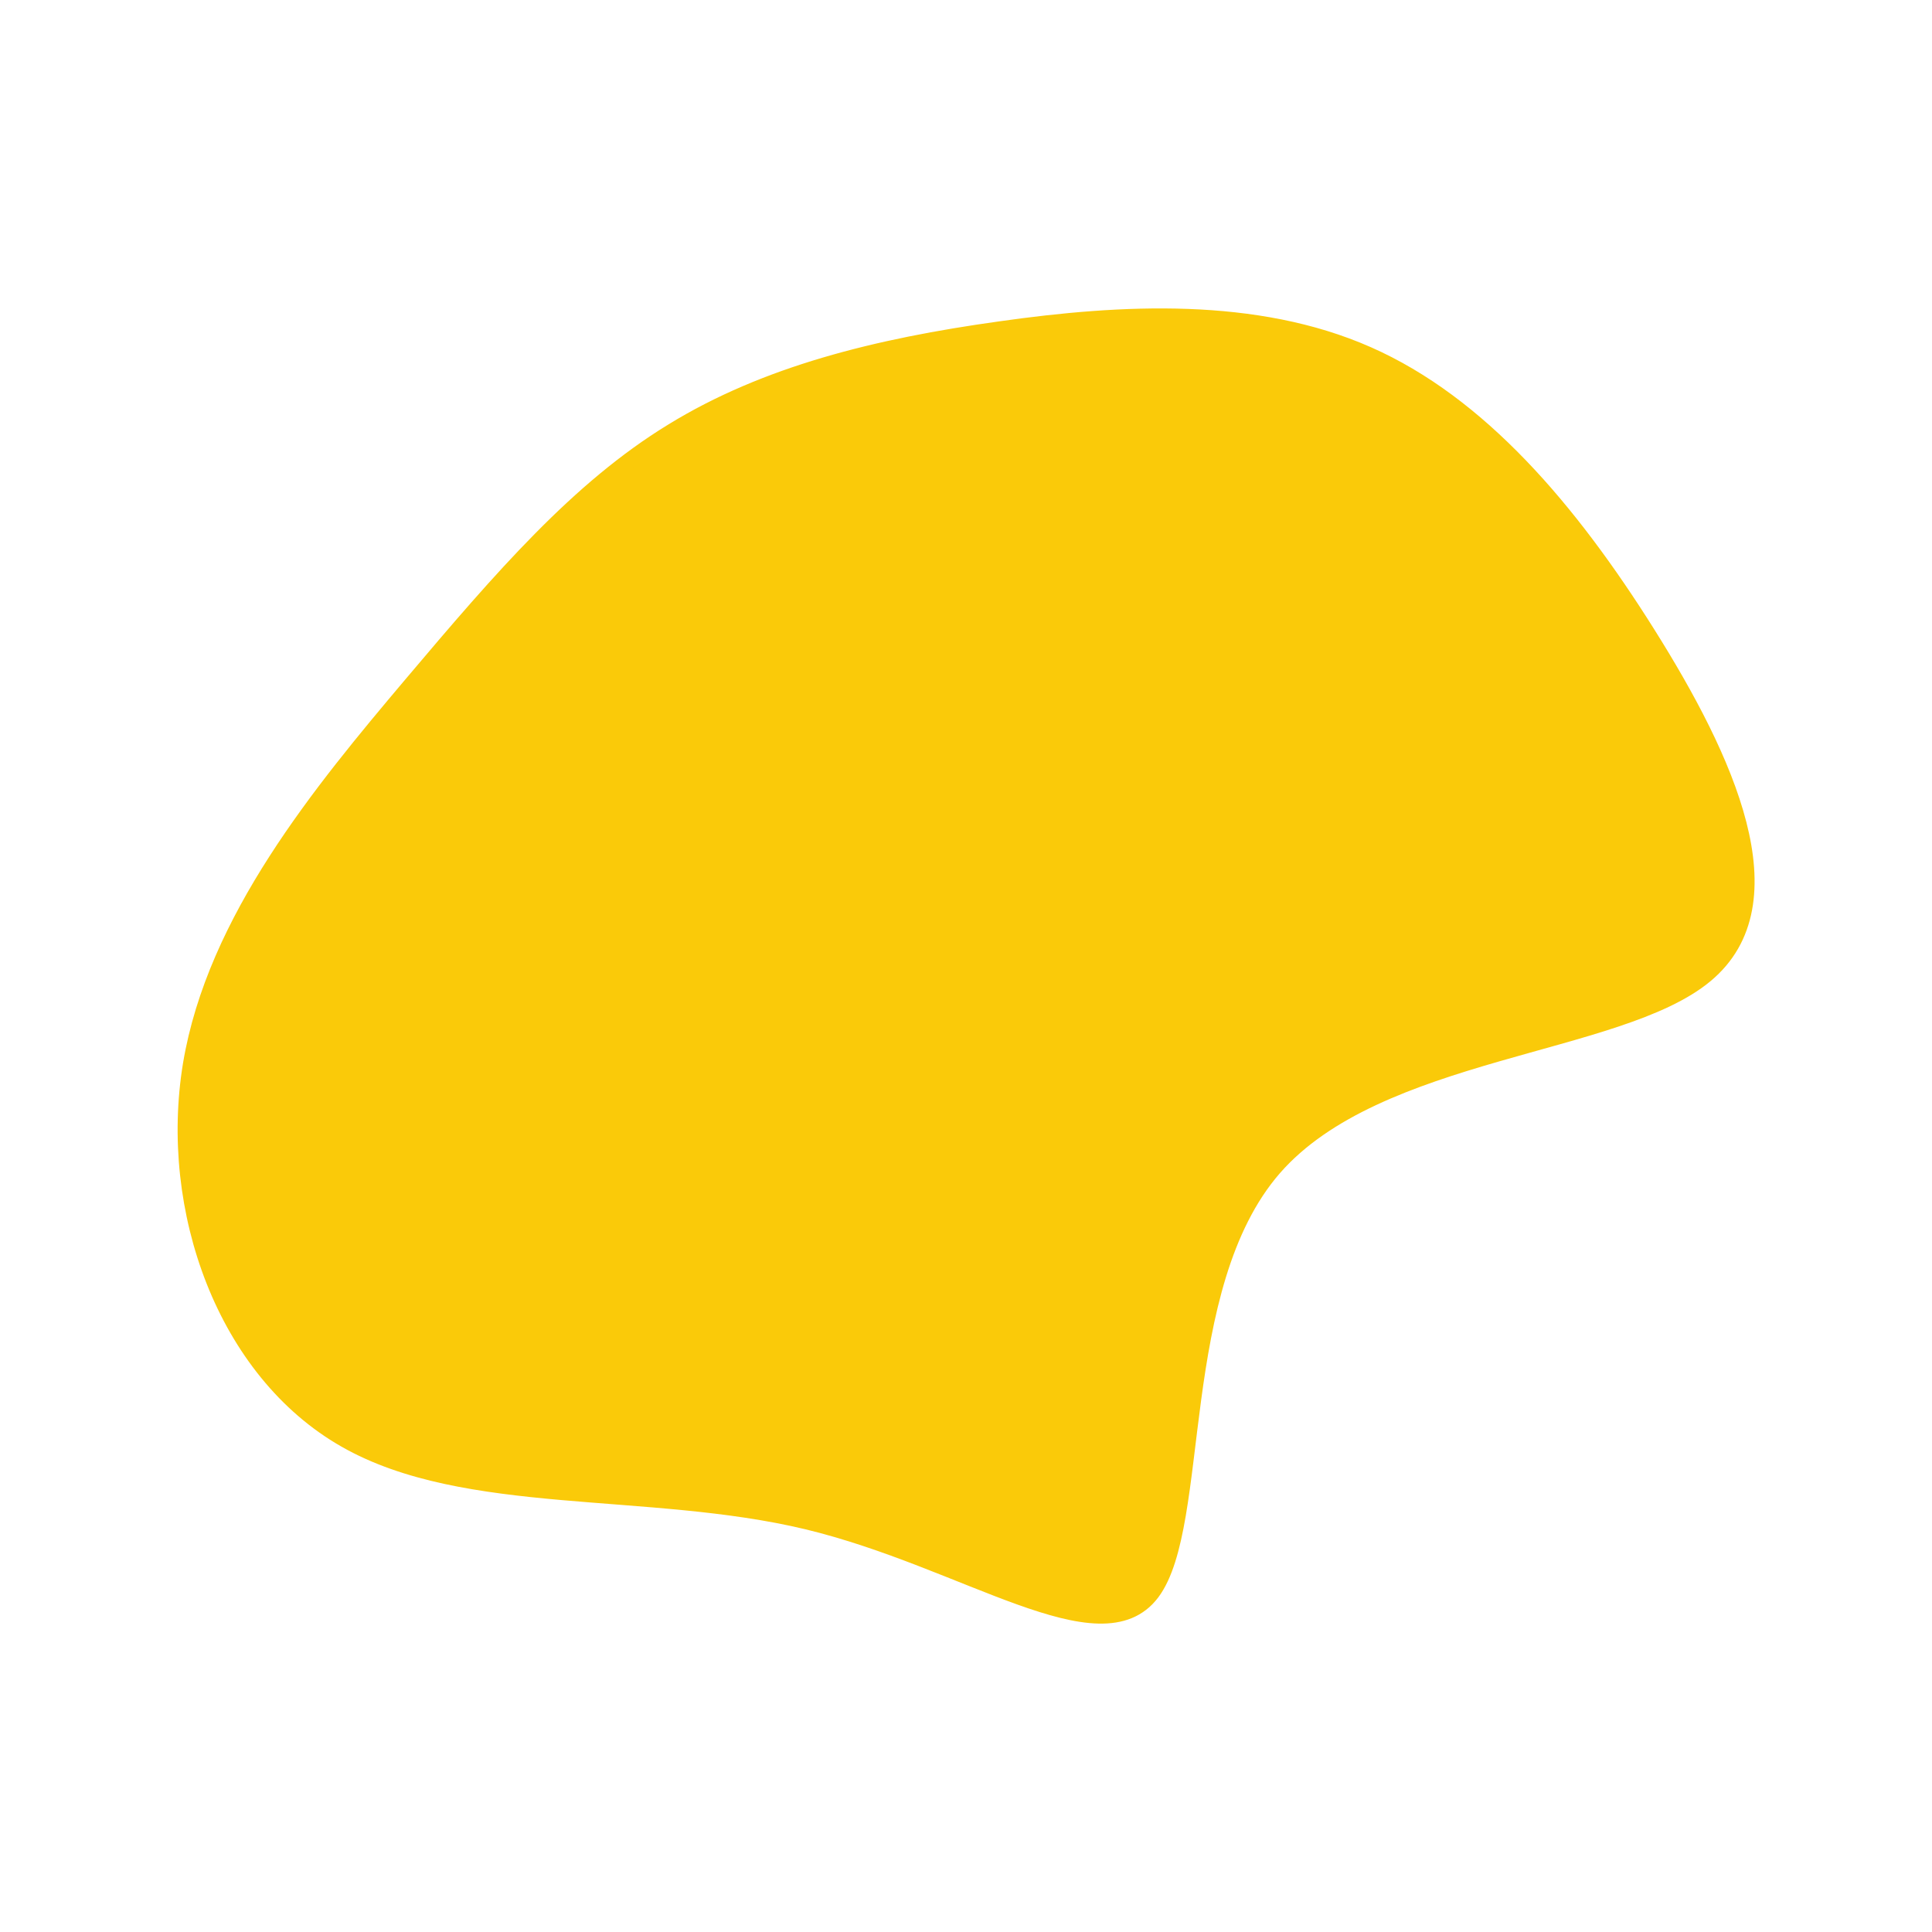 <?xml version="1.0" encoding="utf-8"?>
<!-- Generator: Adobe Illustrator 23.1.1, SVG Export Plug-In . SVG Version: 6.00 Build 0)  -->
<svg version="1.1" id="supernova" xmlns="http://www.w3.org/2000/svg" xmlns:xlink="http://www.w3.org/1999/xlink" x="0px" y="0px"
	 viewBox="0 0 600 600" style="enable-background:new 0 0 600 600;" xml:space="preserve">
<style type="text/css">
	.st0{fill:#FACA09;stroke:#FACA09;stroke-width:5;stroke-linecap:round;stroke-miterlimit:10;}
</style>
<g transform="translate(300,300)">
	<path class="st0 animation" d="M124.7-189.9c34.7,15.3,62.7,48.1,87,86.8s45,83.4,17.9,105.9c-27,22.5-101.7,22.9-134,59.9
		c-32.2,37-22,110.7-37.9,131.9c-15.9,21.1-57.7-10.2-107-22.1c-49.3-11.8-106.1-4.1-143.4-25.4c-37.4-21.3-55.4-71.5-48-116.5
		c7.5-44.9,40.3-84.6,68.5-118c28.3-33.5,51.9-60.8,81-78.6c29.1-17.9,63.7-26.4,101.7-31.7C48.5-203.1,90-205.2,124.7-189.9z"/>
</g>
</svg>
